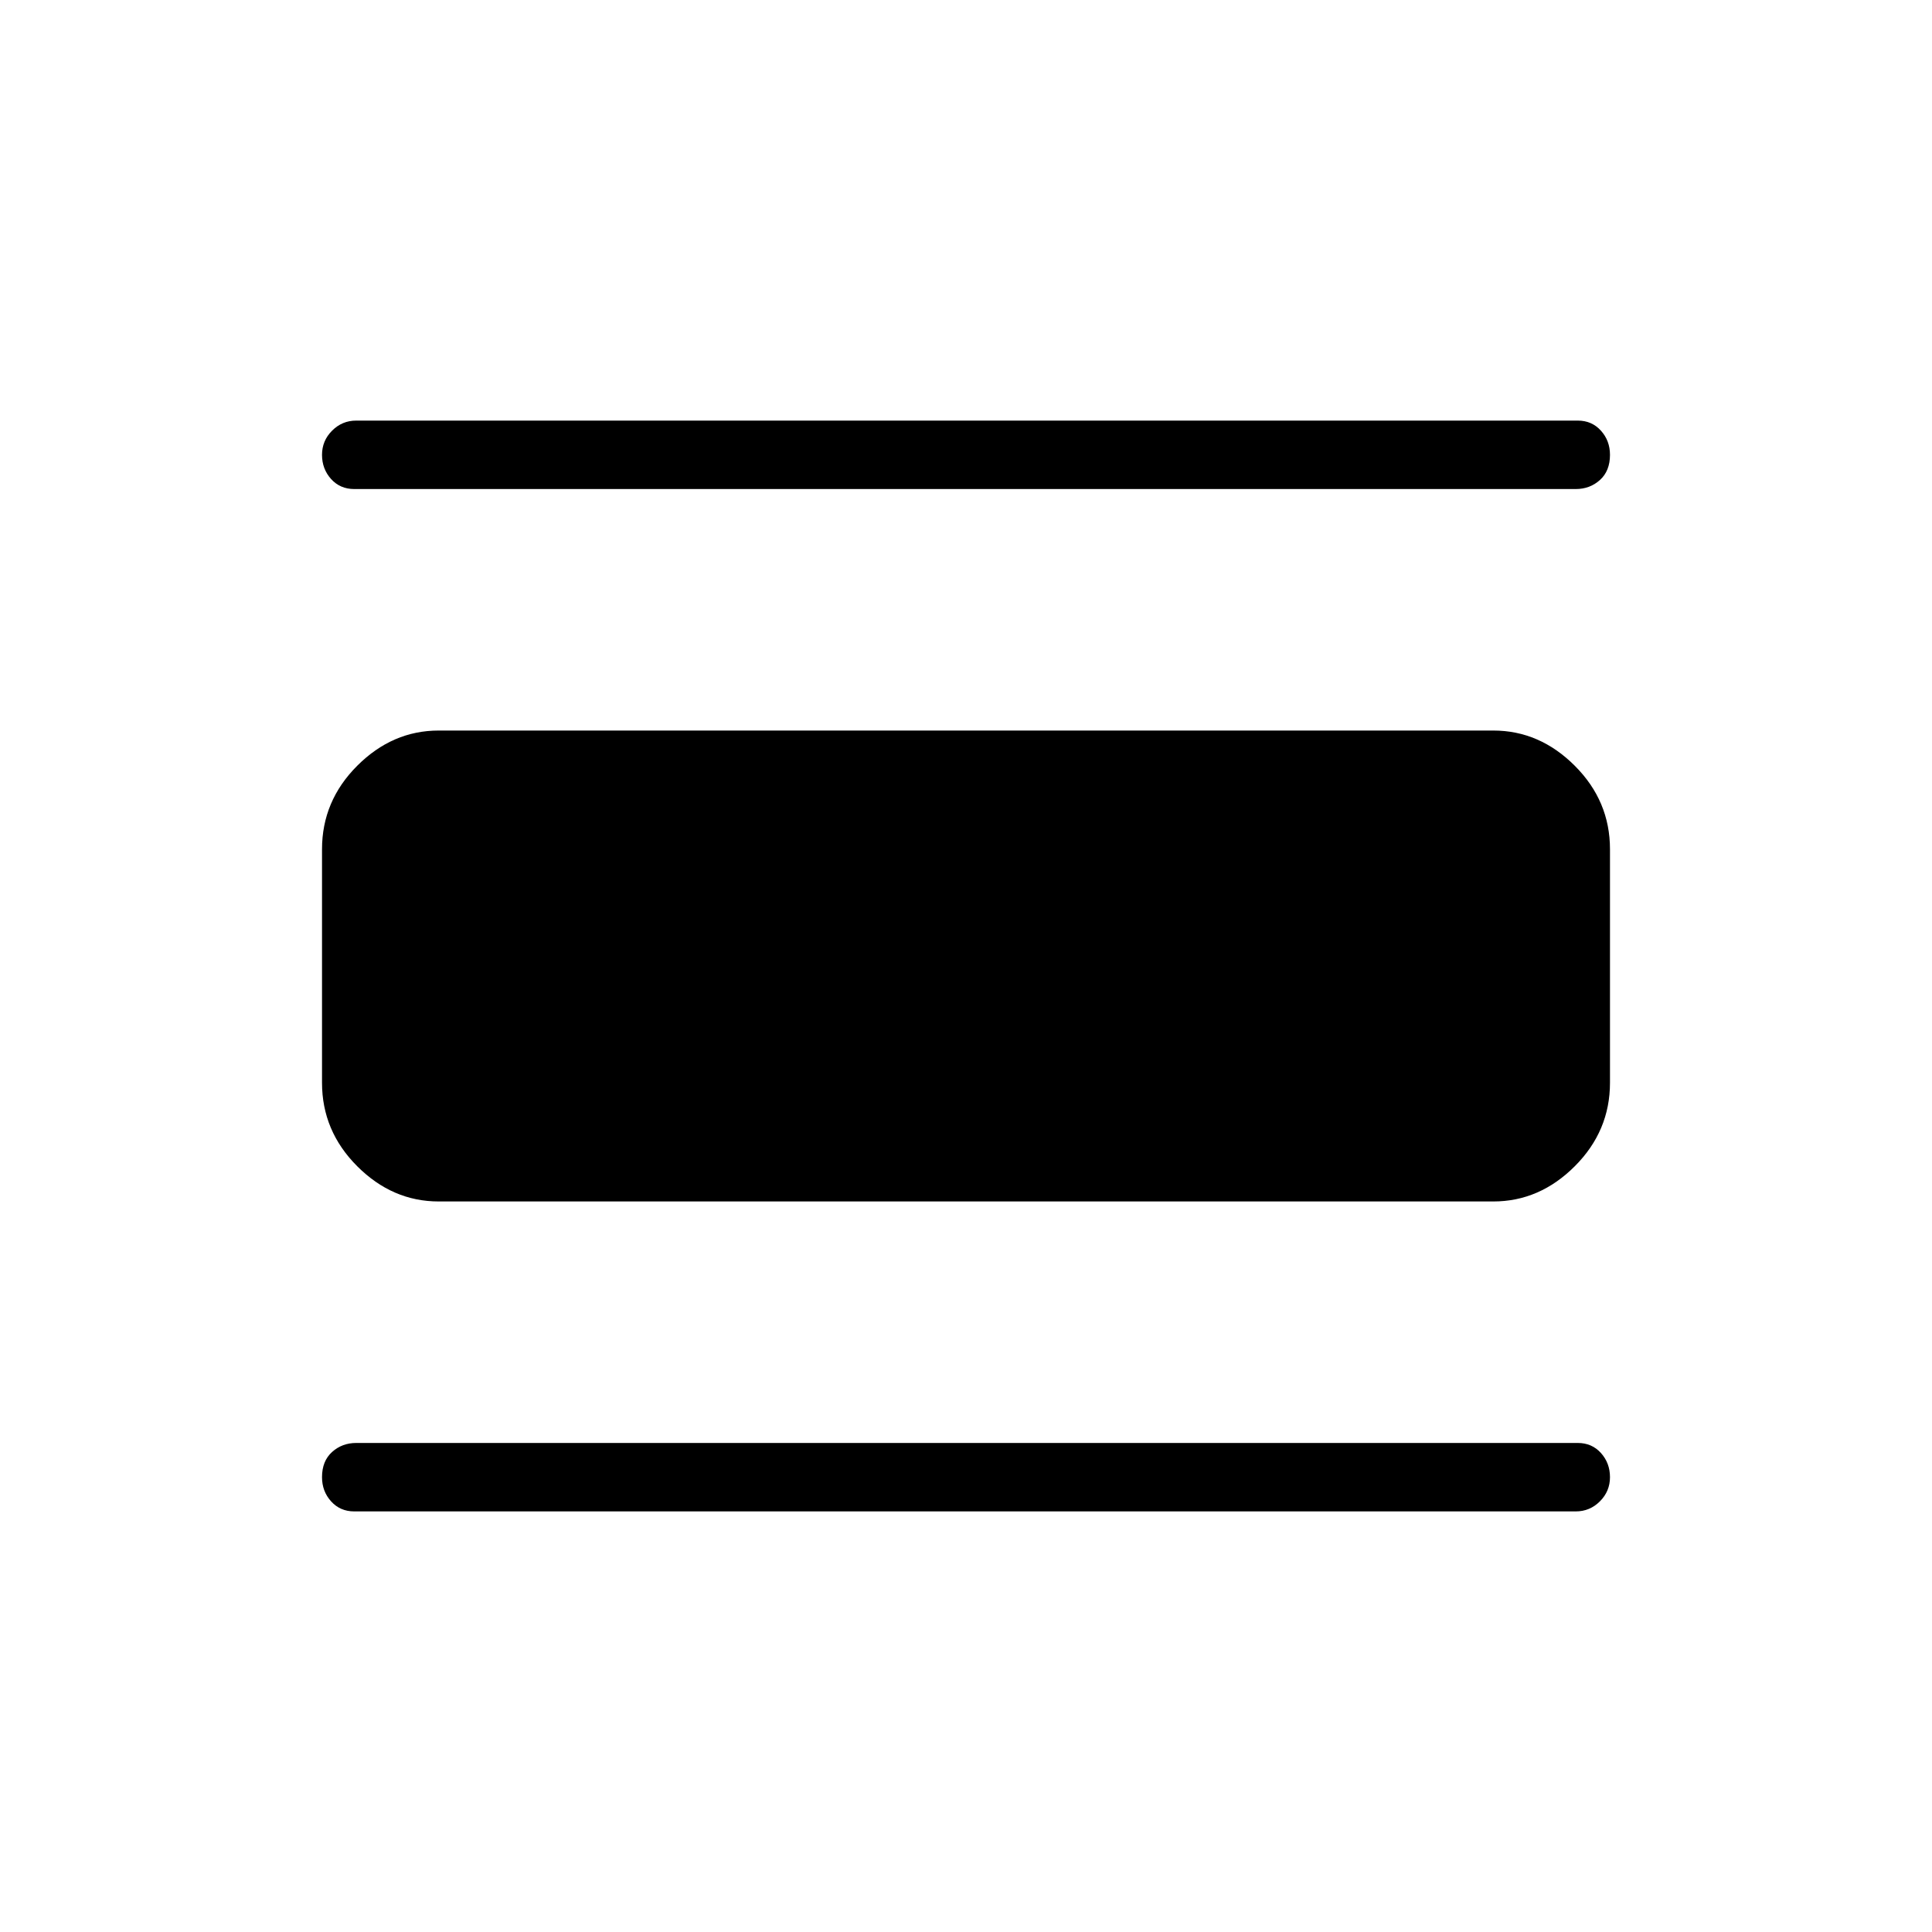 <svg xmlns="http://www.w3.org/2000/svg" height="40" width="40"><path d="M7.333 31.292q-.291 0-.479-.209-.187-.208-.187-.5 0-.333.208-.521.208-.187.5-.187h25.292q.291 0 .479.208.187.209.187.5 0 .292-.208.5-.208.209-.5.209Zm1.75-6.417q-.958 0-1.687-.729-.729-.729-.729-1.729v-4.834q0-1 .729-1.729.729-.729 1.687-.729h21.834q.958 0 1.687.729.729.729.729 1.729v4.834q0 1-.729 1.729-.729.729-1.687.729Zm-1.75-14.75q-.291 0-.479-.208-.187-.209-.187-.5 0-.292.208-.5.208-.209.5-.209h25.292q.291 0 .479.209.187.208.187.5 0 .333-.208.521-.208.187-.5.187Z"/></svg>